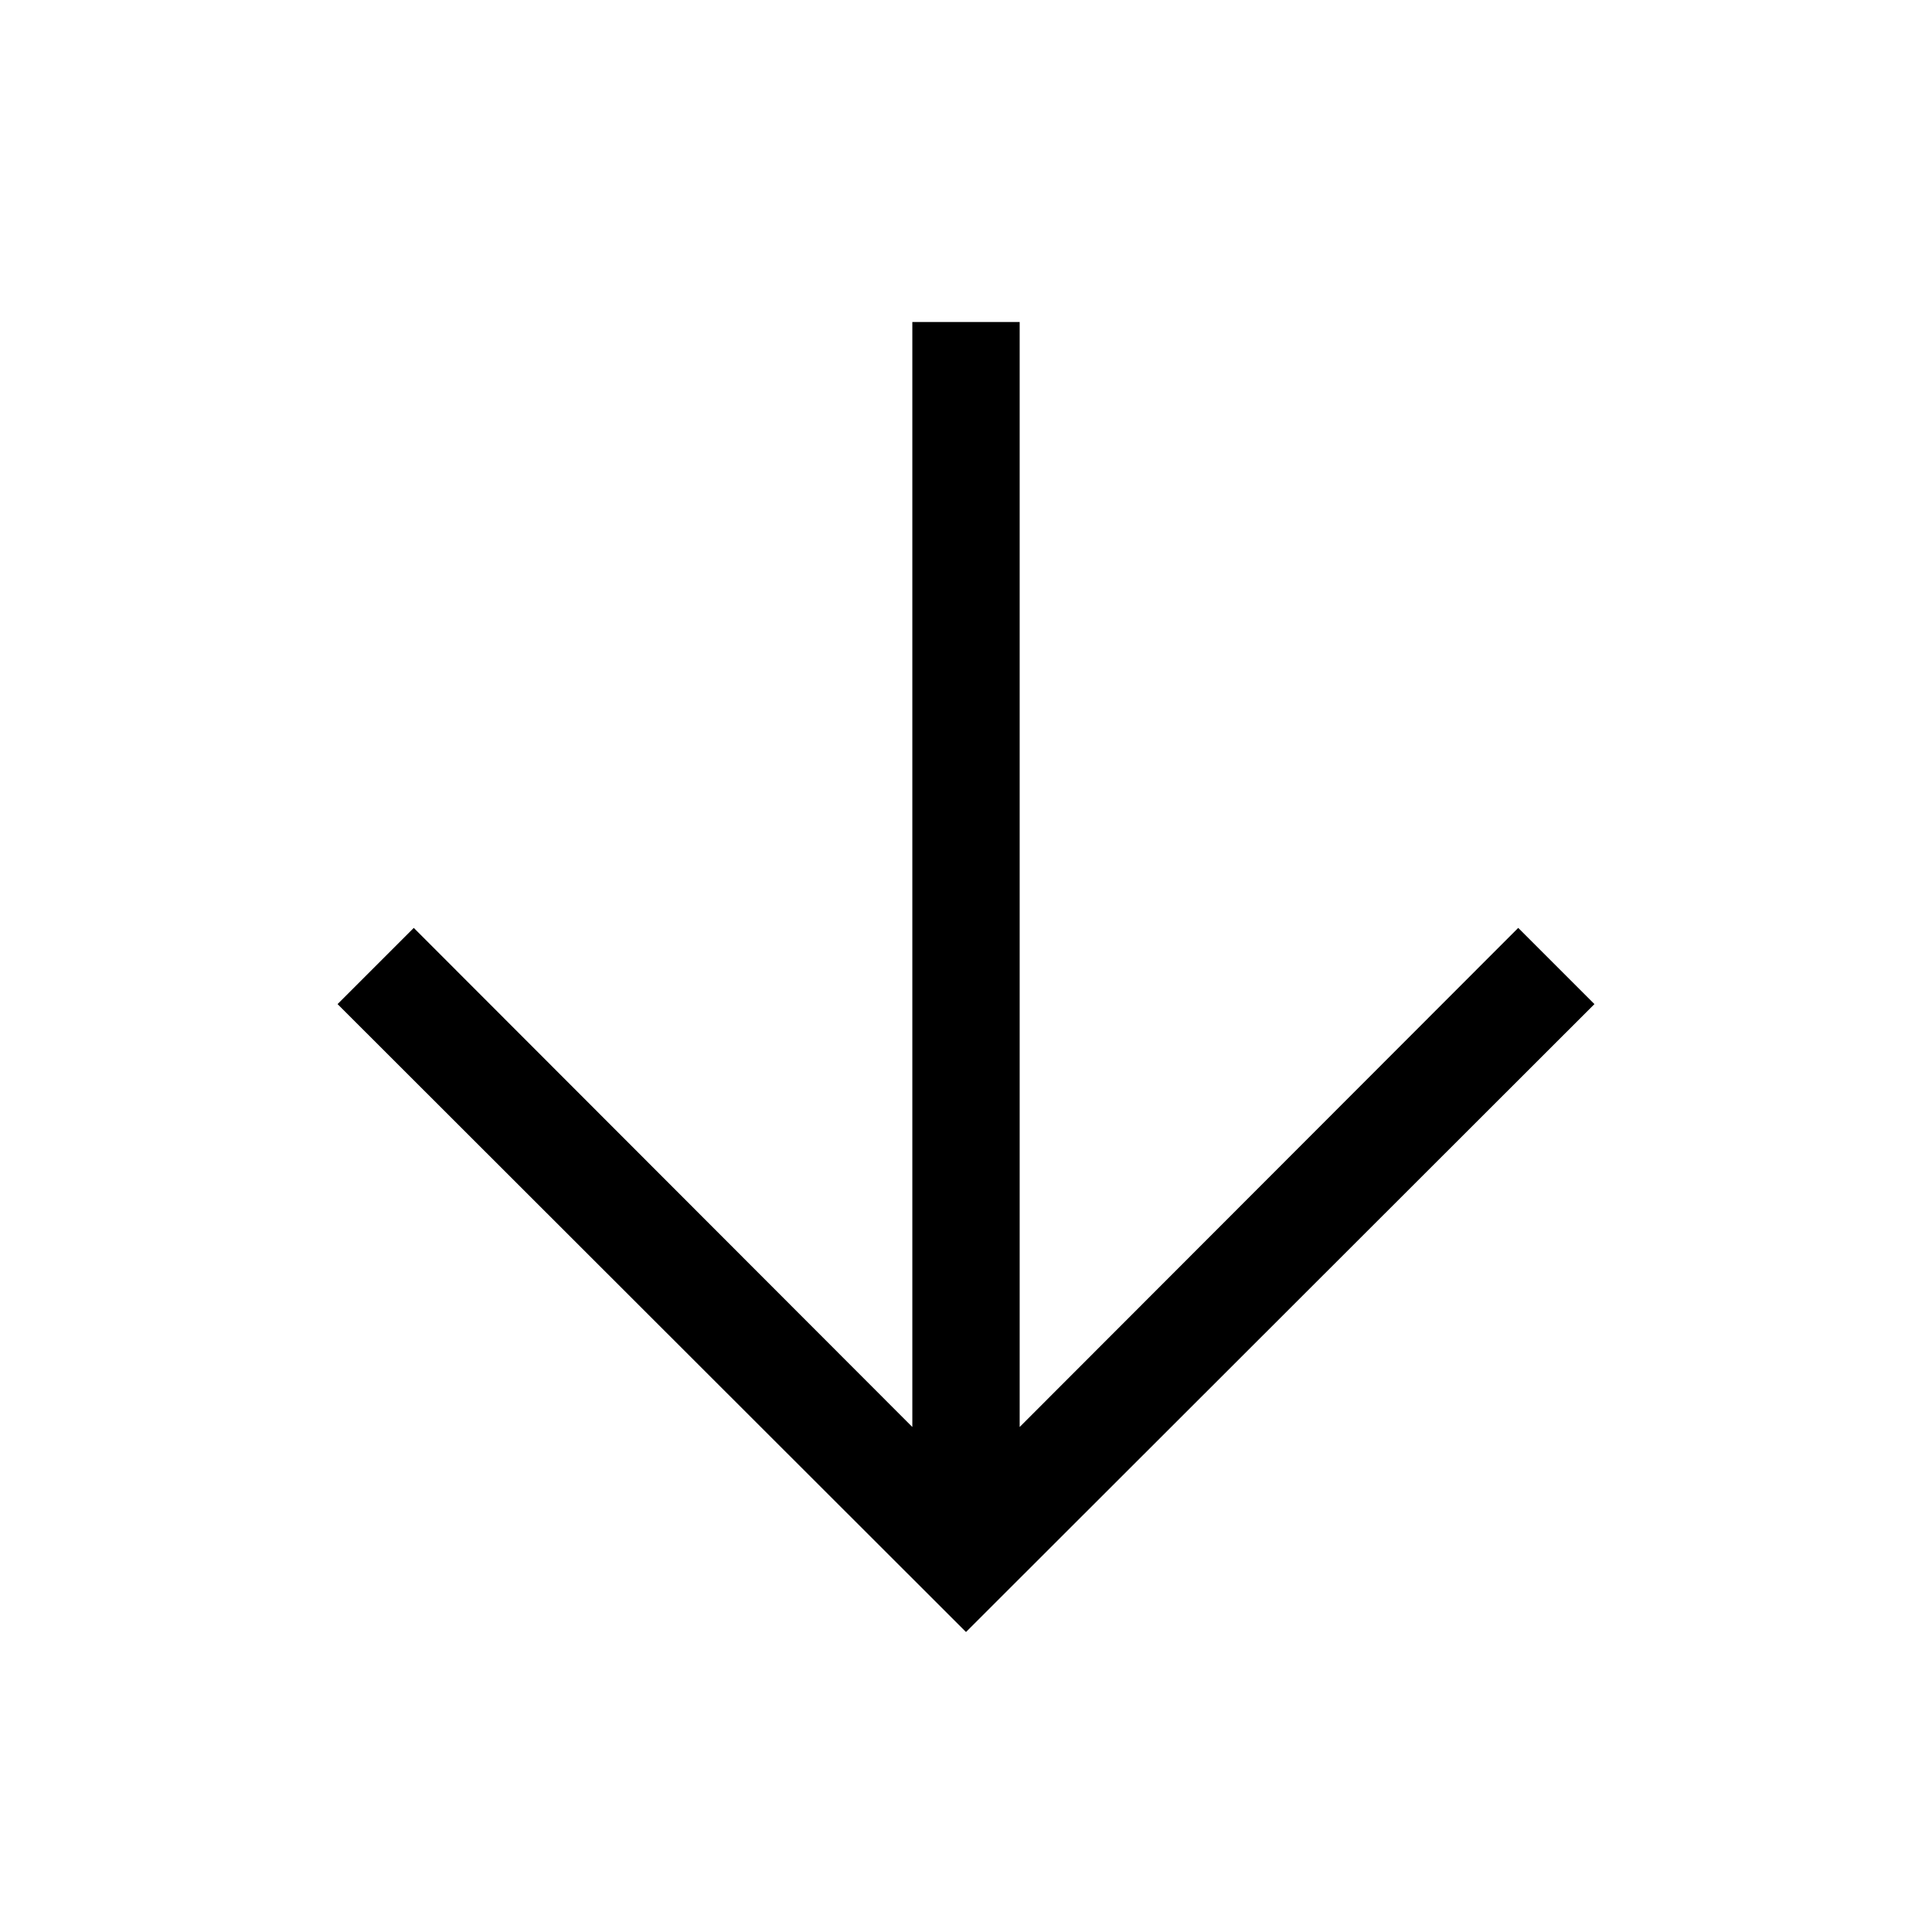 <?xml version="1.0" encoding="UTF-8"?>
<svg id="Layer_1" data-name="Layer 1" xmlns="http://www.w3.org/2000/svg" viewBox="0 0 36 36">
  <polygon points="28.29 17.29 19 26.59 19 6 17 6 17 26.59 7.71 17.29 6.29 18.71 18 30.41 29.71 18.71 28.29 17.29"/>
</svg>